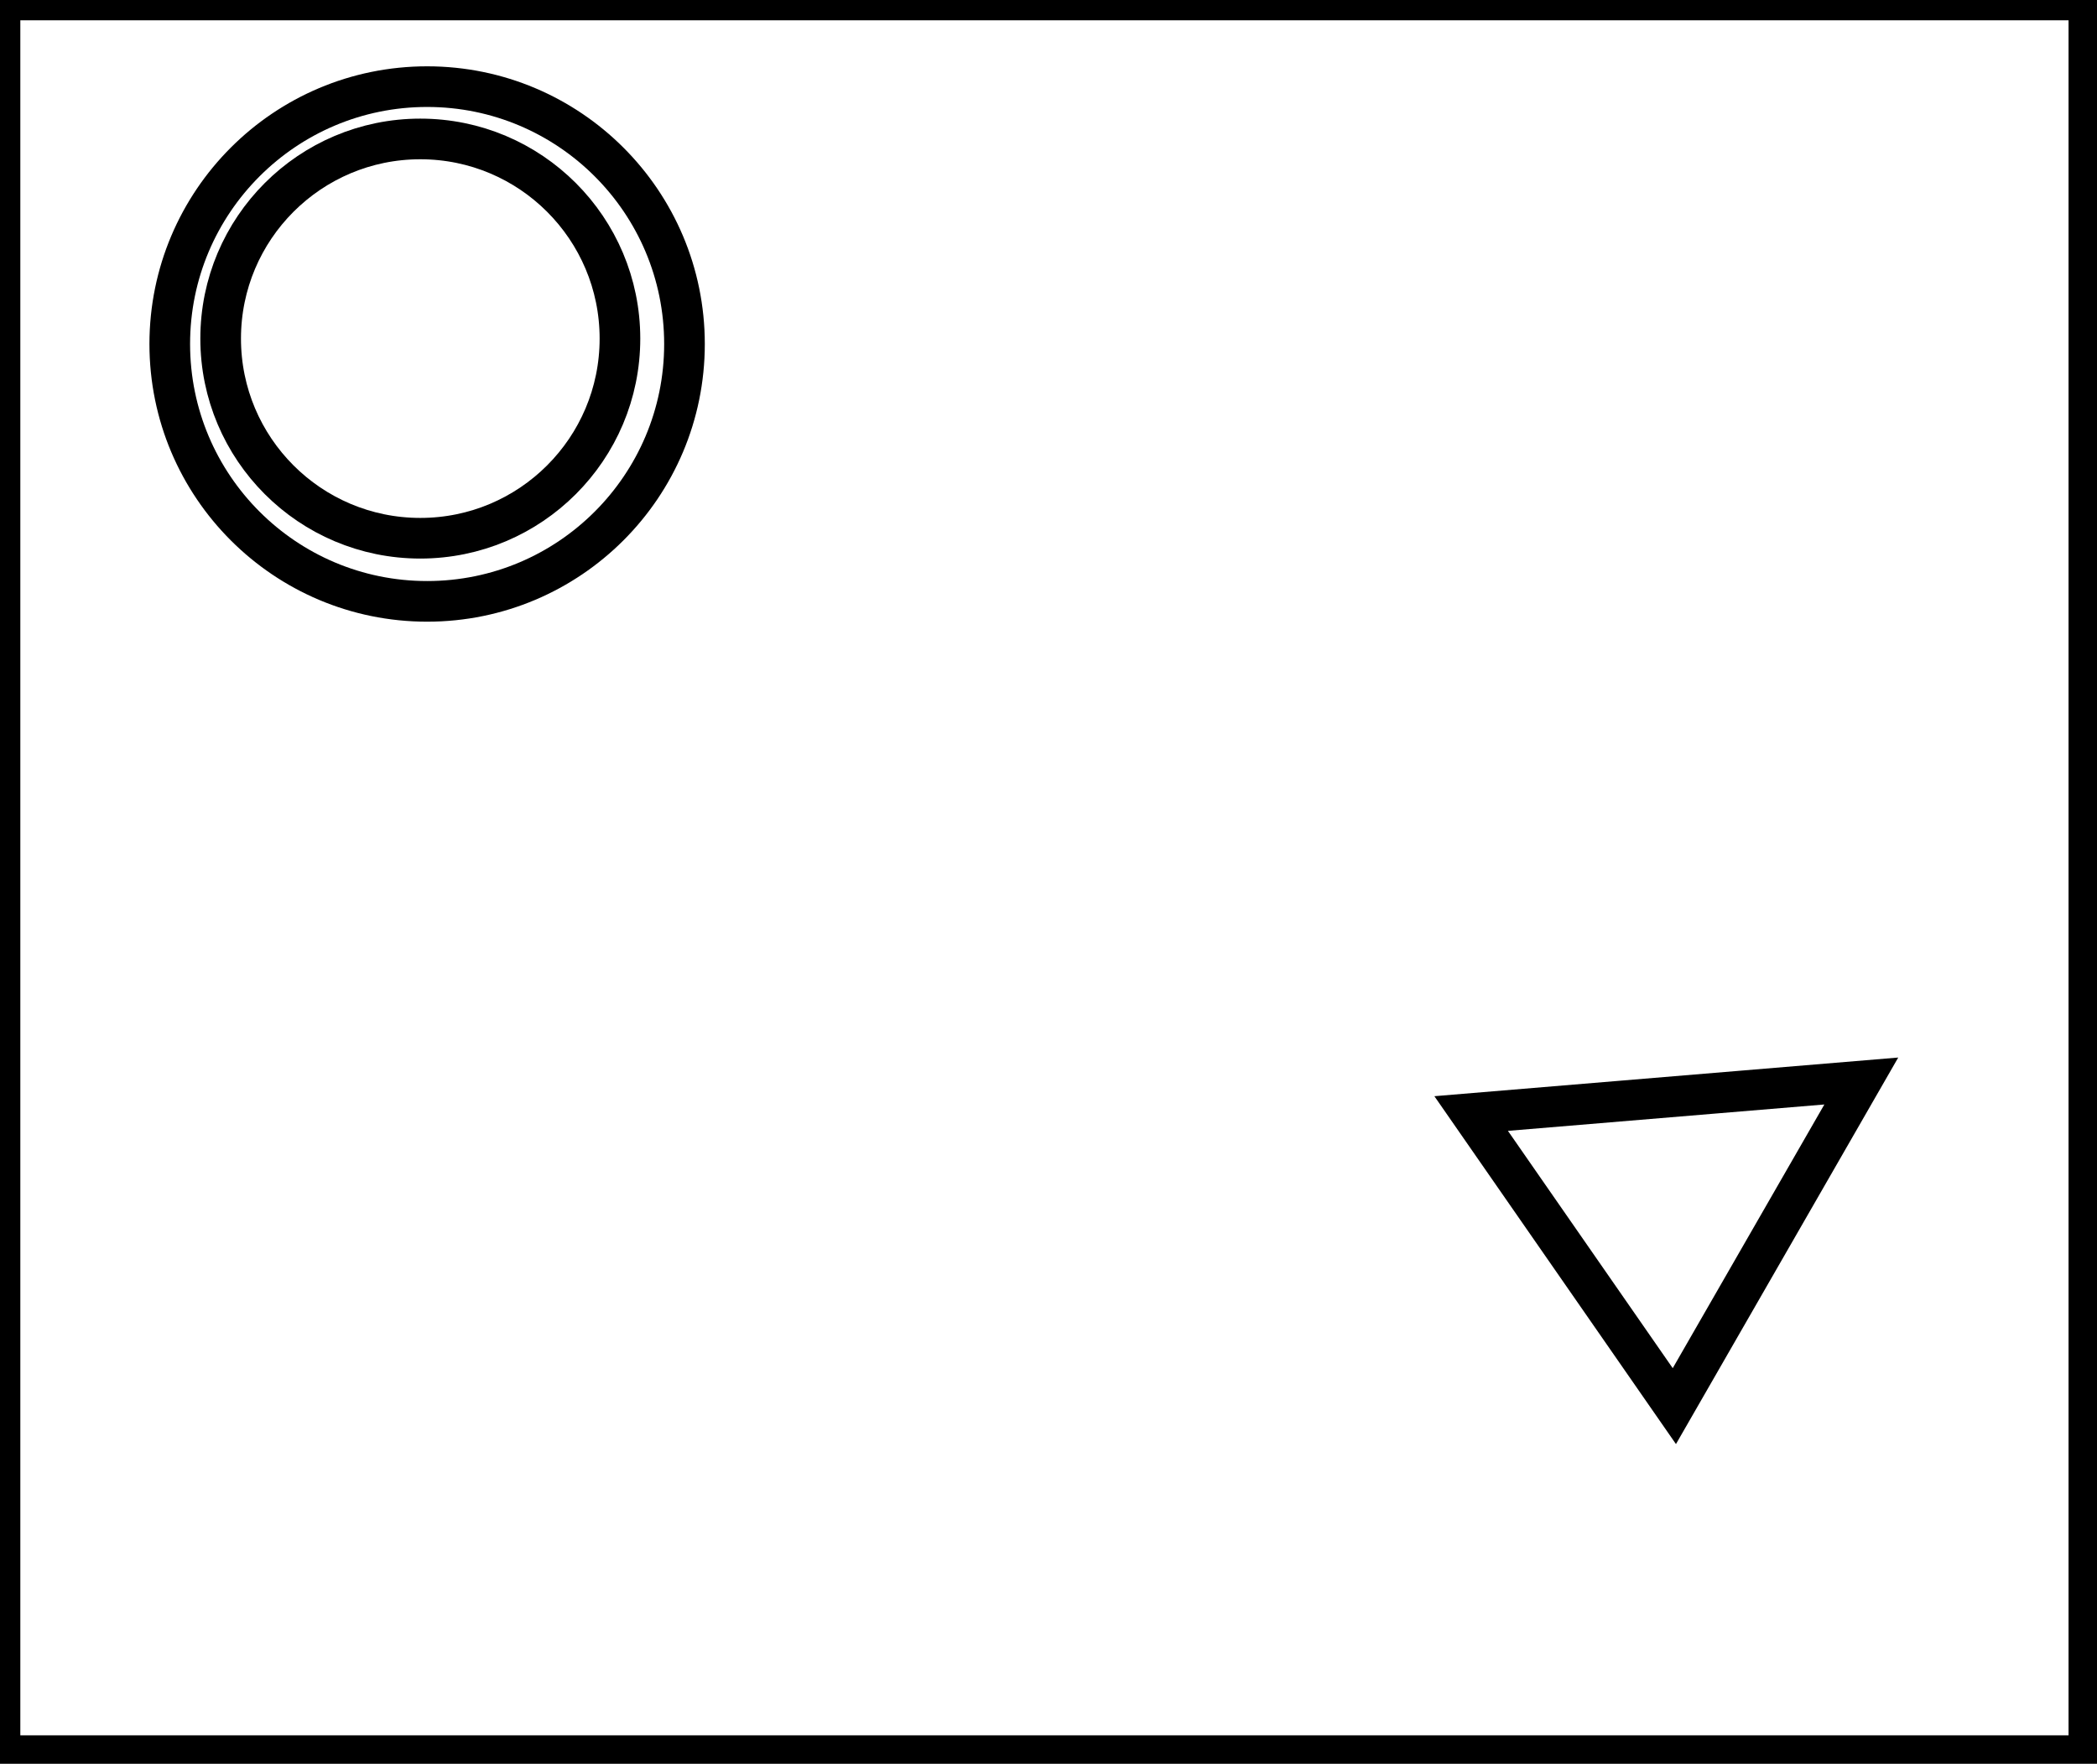 <?xml version="1.0" encoding="utf-8" ?>
<svg baseProfile="full" height="217" version="1.1" width="258" xmlns="http://www.w3.org/2000/svg" xmlns:ev="http://www.w3.org/2001/xml-events" xmlns:xlink="http://www.w3.org/1999/xlink"><defs /><rect fill="white" height="217" width="258" x="0" y="0" /><path d="M 229,133 L 181,137 L 206,173 Z" fill="none" stroke="black" stroke-width="5" /><circle cx="51.711" cy="41.658" fill="none" r="24.563" stroke="black" stroke-width="5" /><circle cx="52.55" cy="42.323" fill="none" r="31.664" stroke="black" stroke-width="5" /><path d="M 0,0 L 0,216 L 257,216 L 257,0 Z" fill="none" stroke="black" stroke-width="5" /></svg>